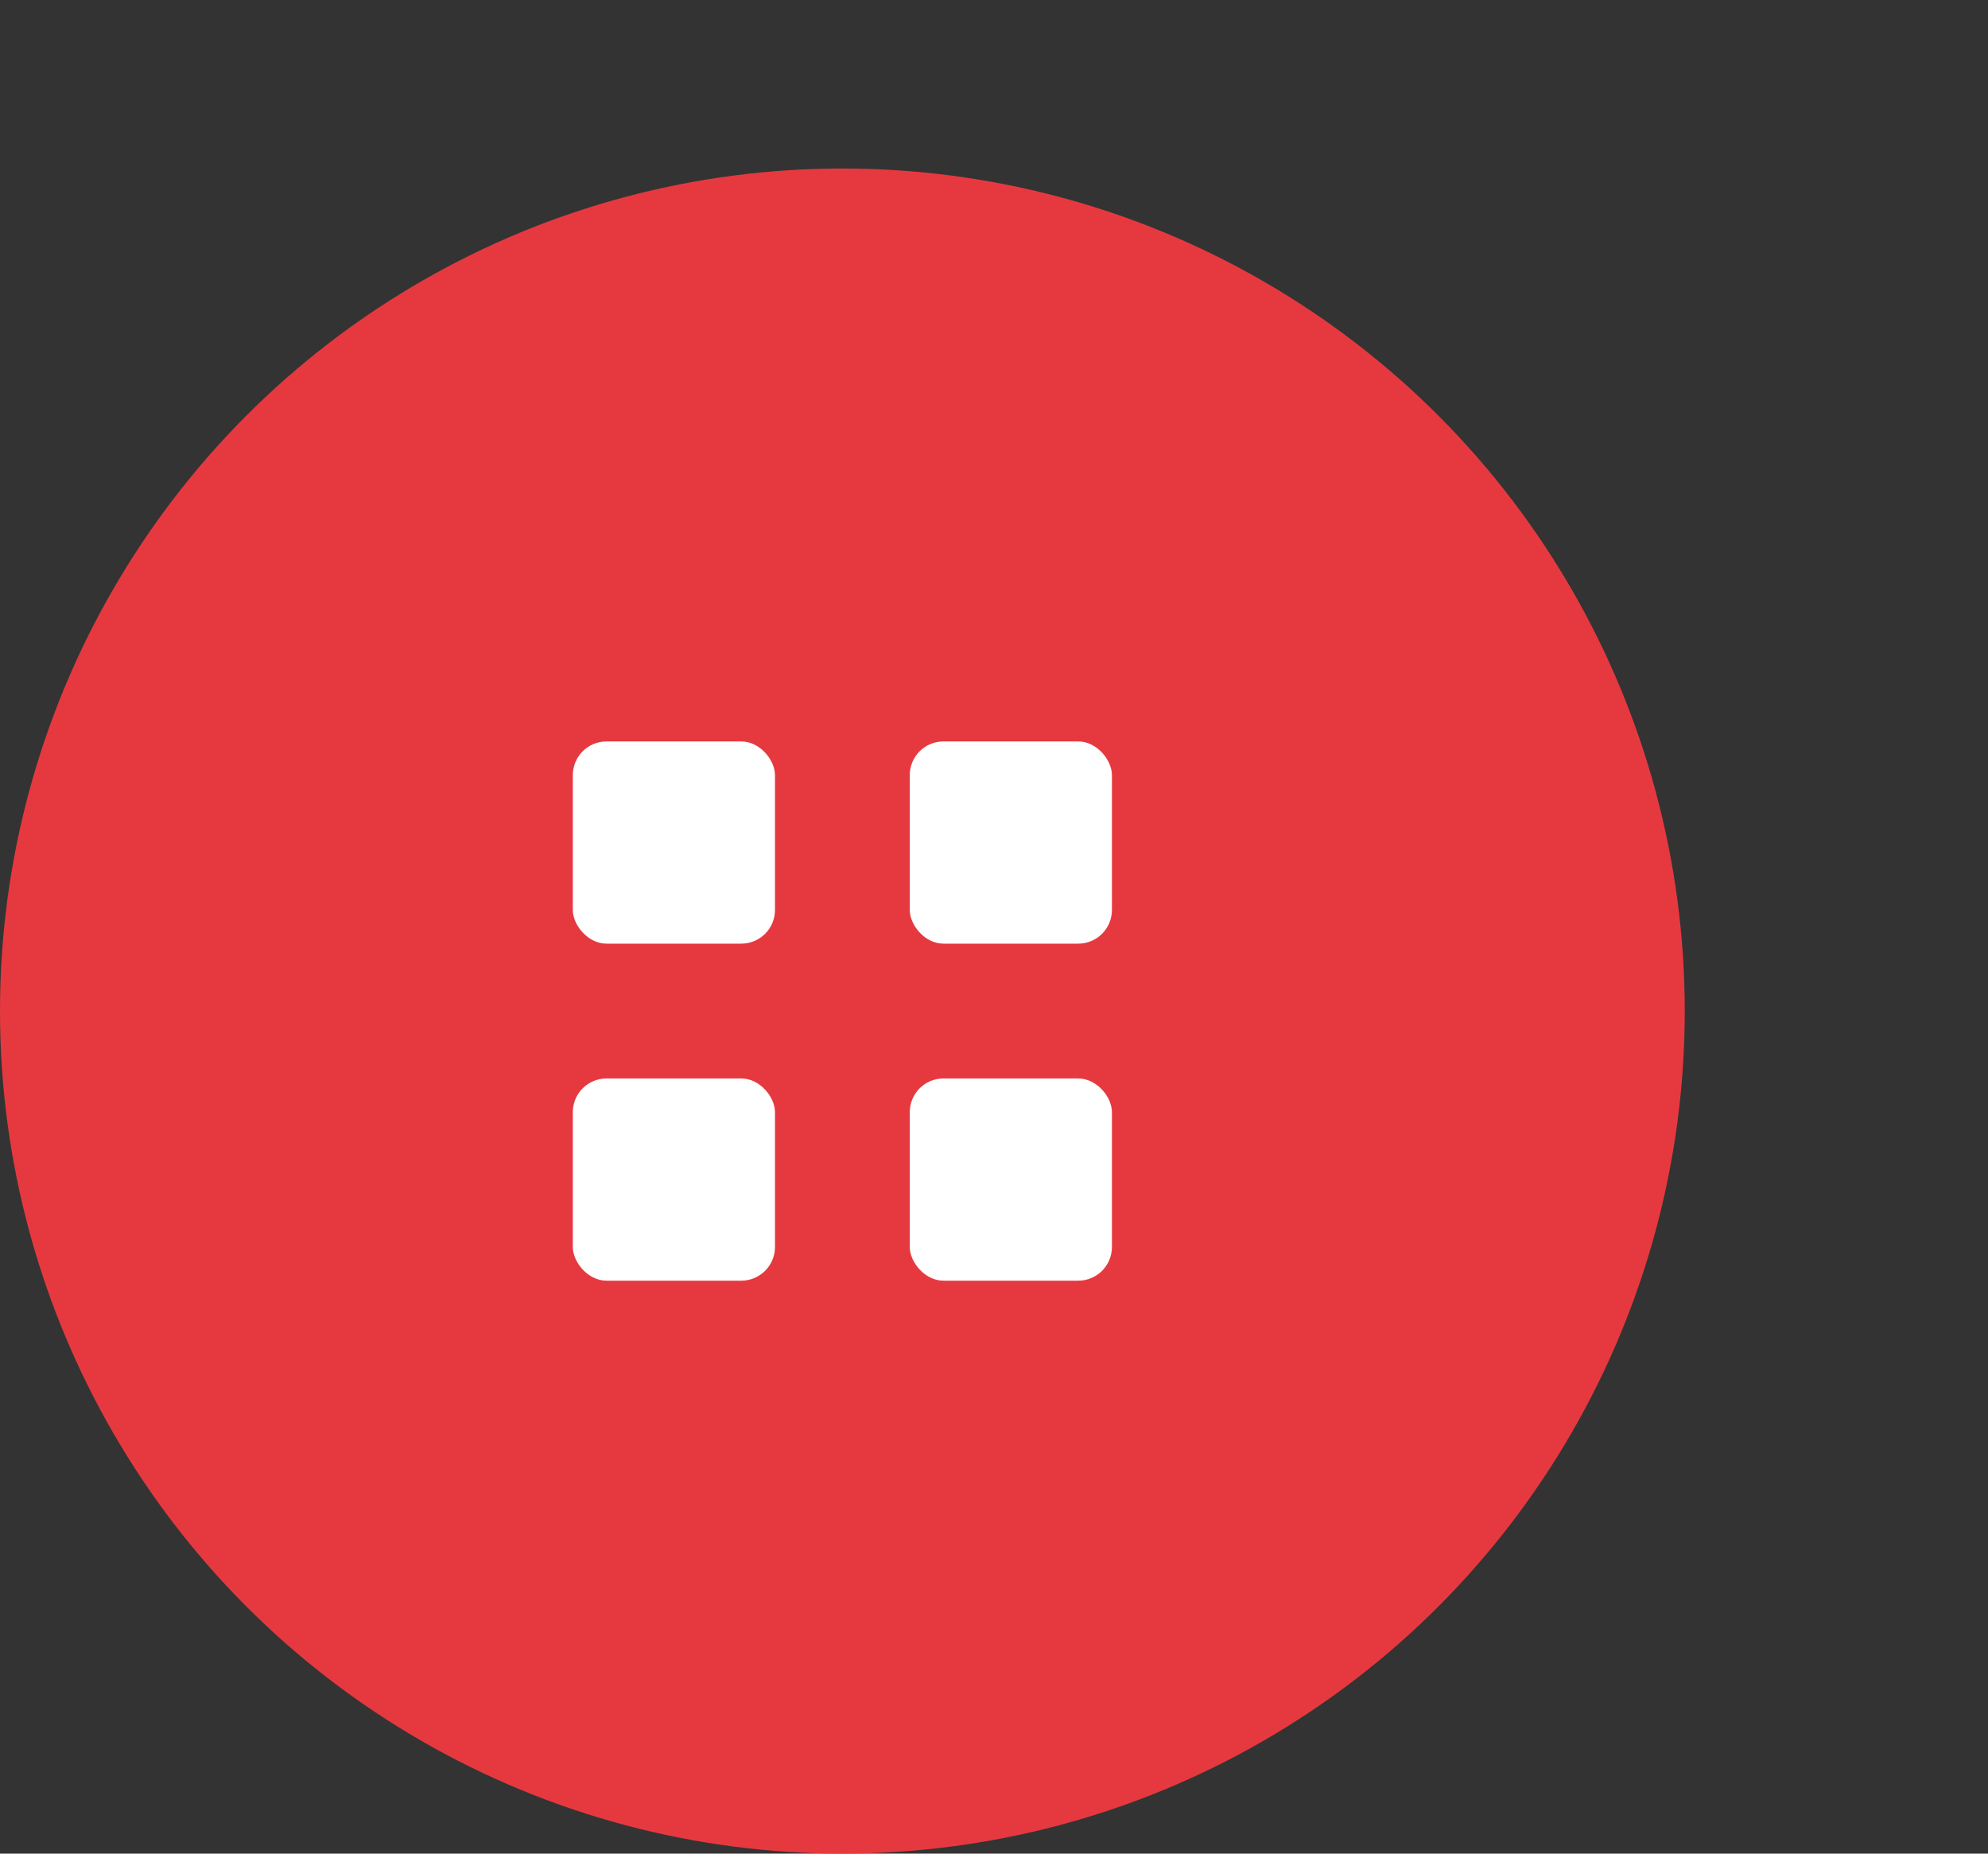 <svg xmlns="http://www.w3.org/2000/svg" fill="none" viewBox="0 0 59 55">
  <rect x="0" y="0" width="59" height="55" fill="#333333" stroke="none"/>
  <circle cx="25" cy="30" r="25" fill="#E6393F"/>
  <rect width="6" height="6" x="17" y="22" fill="#fff" rx="1"/>
  <rect width="6" height="6" x="17" y="32" fill="#fff" rx="1"/>
  <rect width="6" height="6" x="27" y="22" fill="#fff" rx="1"/>
  <rect width="6" height="6" x="27" y="32" fill="#fff" rx="1"/>
</svg>
